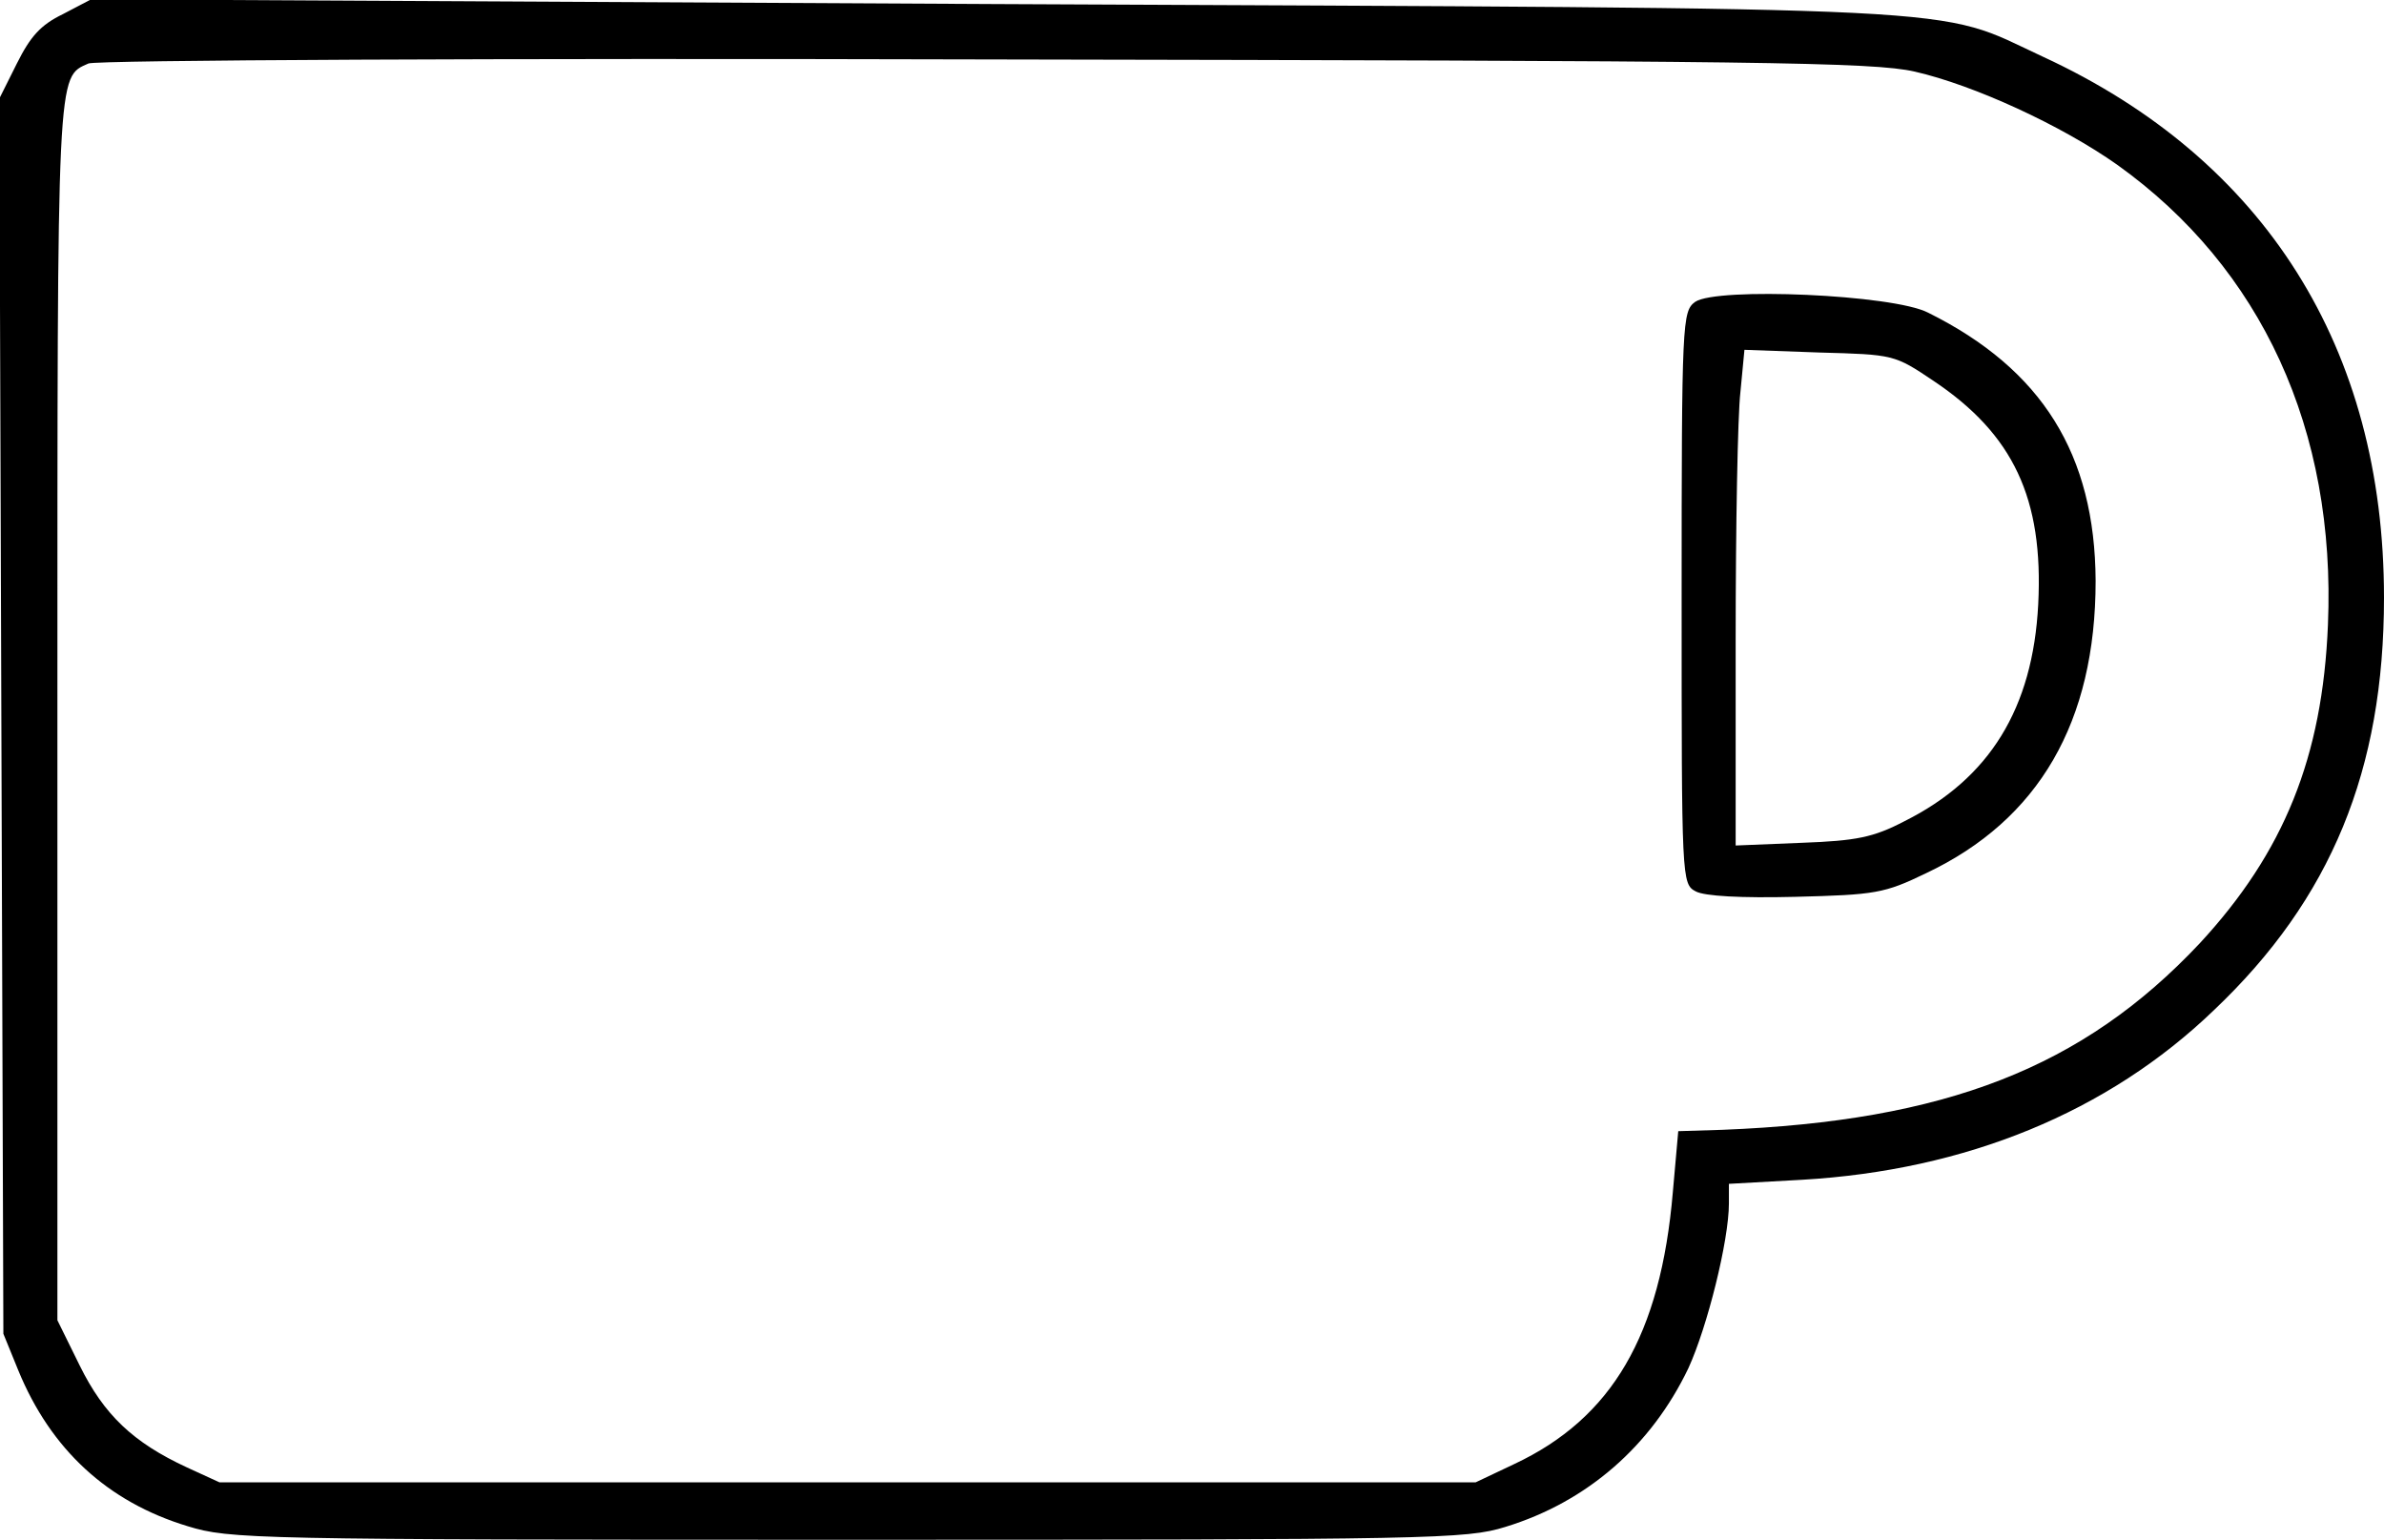 <?xml version="1.0" standalone="no"?>
<!DOCTYPE svg PUBLIC "-//W3C//DTD SVG 20010904//EN"
 "http://www.w3.org/TR/2001/REC-SVG-20010904/DTD/svg10.dtd">
<svg version="1.0" xmlns="http://www.w3.org/2000/svg"
 width="353pt" height="228pt" viewBox="0 0 353 228"
 preserveAspectRatio="xMidYMid meet">
<g transform="translate(0,228) scale(0.1,-0.1)"
fill="#000000" stroke="none">
<path d="M93 2259 c-33 -16 -48 -33 -68 -73 l-26 -52 3 -915 3 -914 22 -54
c48 -117 132 -195 251 -231 62 -19 95 -20 977 -20 868 0 916 1 974 19 121 37
216 120 271 235 28 61 60 189 60 244 l0 29 108 6 c243 14 453 100 610 251 174
165 252 356 252 611 0 369 -176 649 -505 801 -164 76 -65 71 -1555 78 l-1335
7 -42 -22z m2742 -85 c88 -20 218 -80 300 -138 214 -153 324 -393 312 -681 -8
-196 -65 -337 -190 -472 -173 -184 -376 -263 -707 -276 l-65 -2 -8 -90 c-18
-212 -90 -335 -235 -403 l-57 -27 -930 0 -930 0 -48 22 c-80 37 -123 78 -159
151 l-33 67 0 901 c0 958 -1 939 46 960 11 5 608 8 1327 6 1150 -2 1315 -4
1377 -18z"/>
<path d="M2510 1833 c-19 -14 -20 -28 -20 -438 0 -419 0 -424 21 -435 13 -7
67 -10 147 -8 119 3 132 5 194 35 167 79 251 224 251 433 -1 187 -79 313 -248
397 -52 27 -313 38 -345 16z m353 -117 c118 -79 163 -174 155 -331 -8 -154
-72 -258 -198 -321 -46 -24 -71 -29 -152 -32 l-98 -4 0 304 c0 168 3 333 7
367 l6 63 111 -4 c110 -3 111 -3 169 -42z"/>
</g>
</svg>

